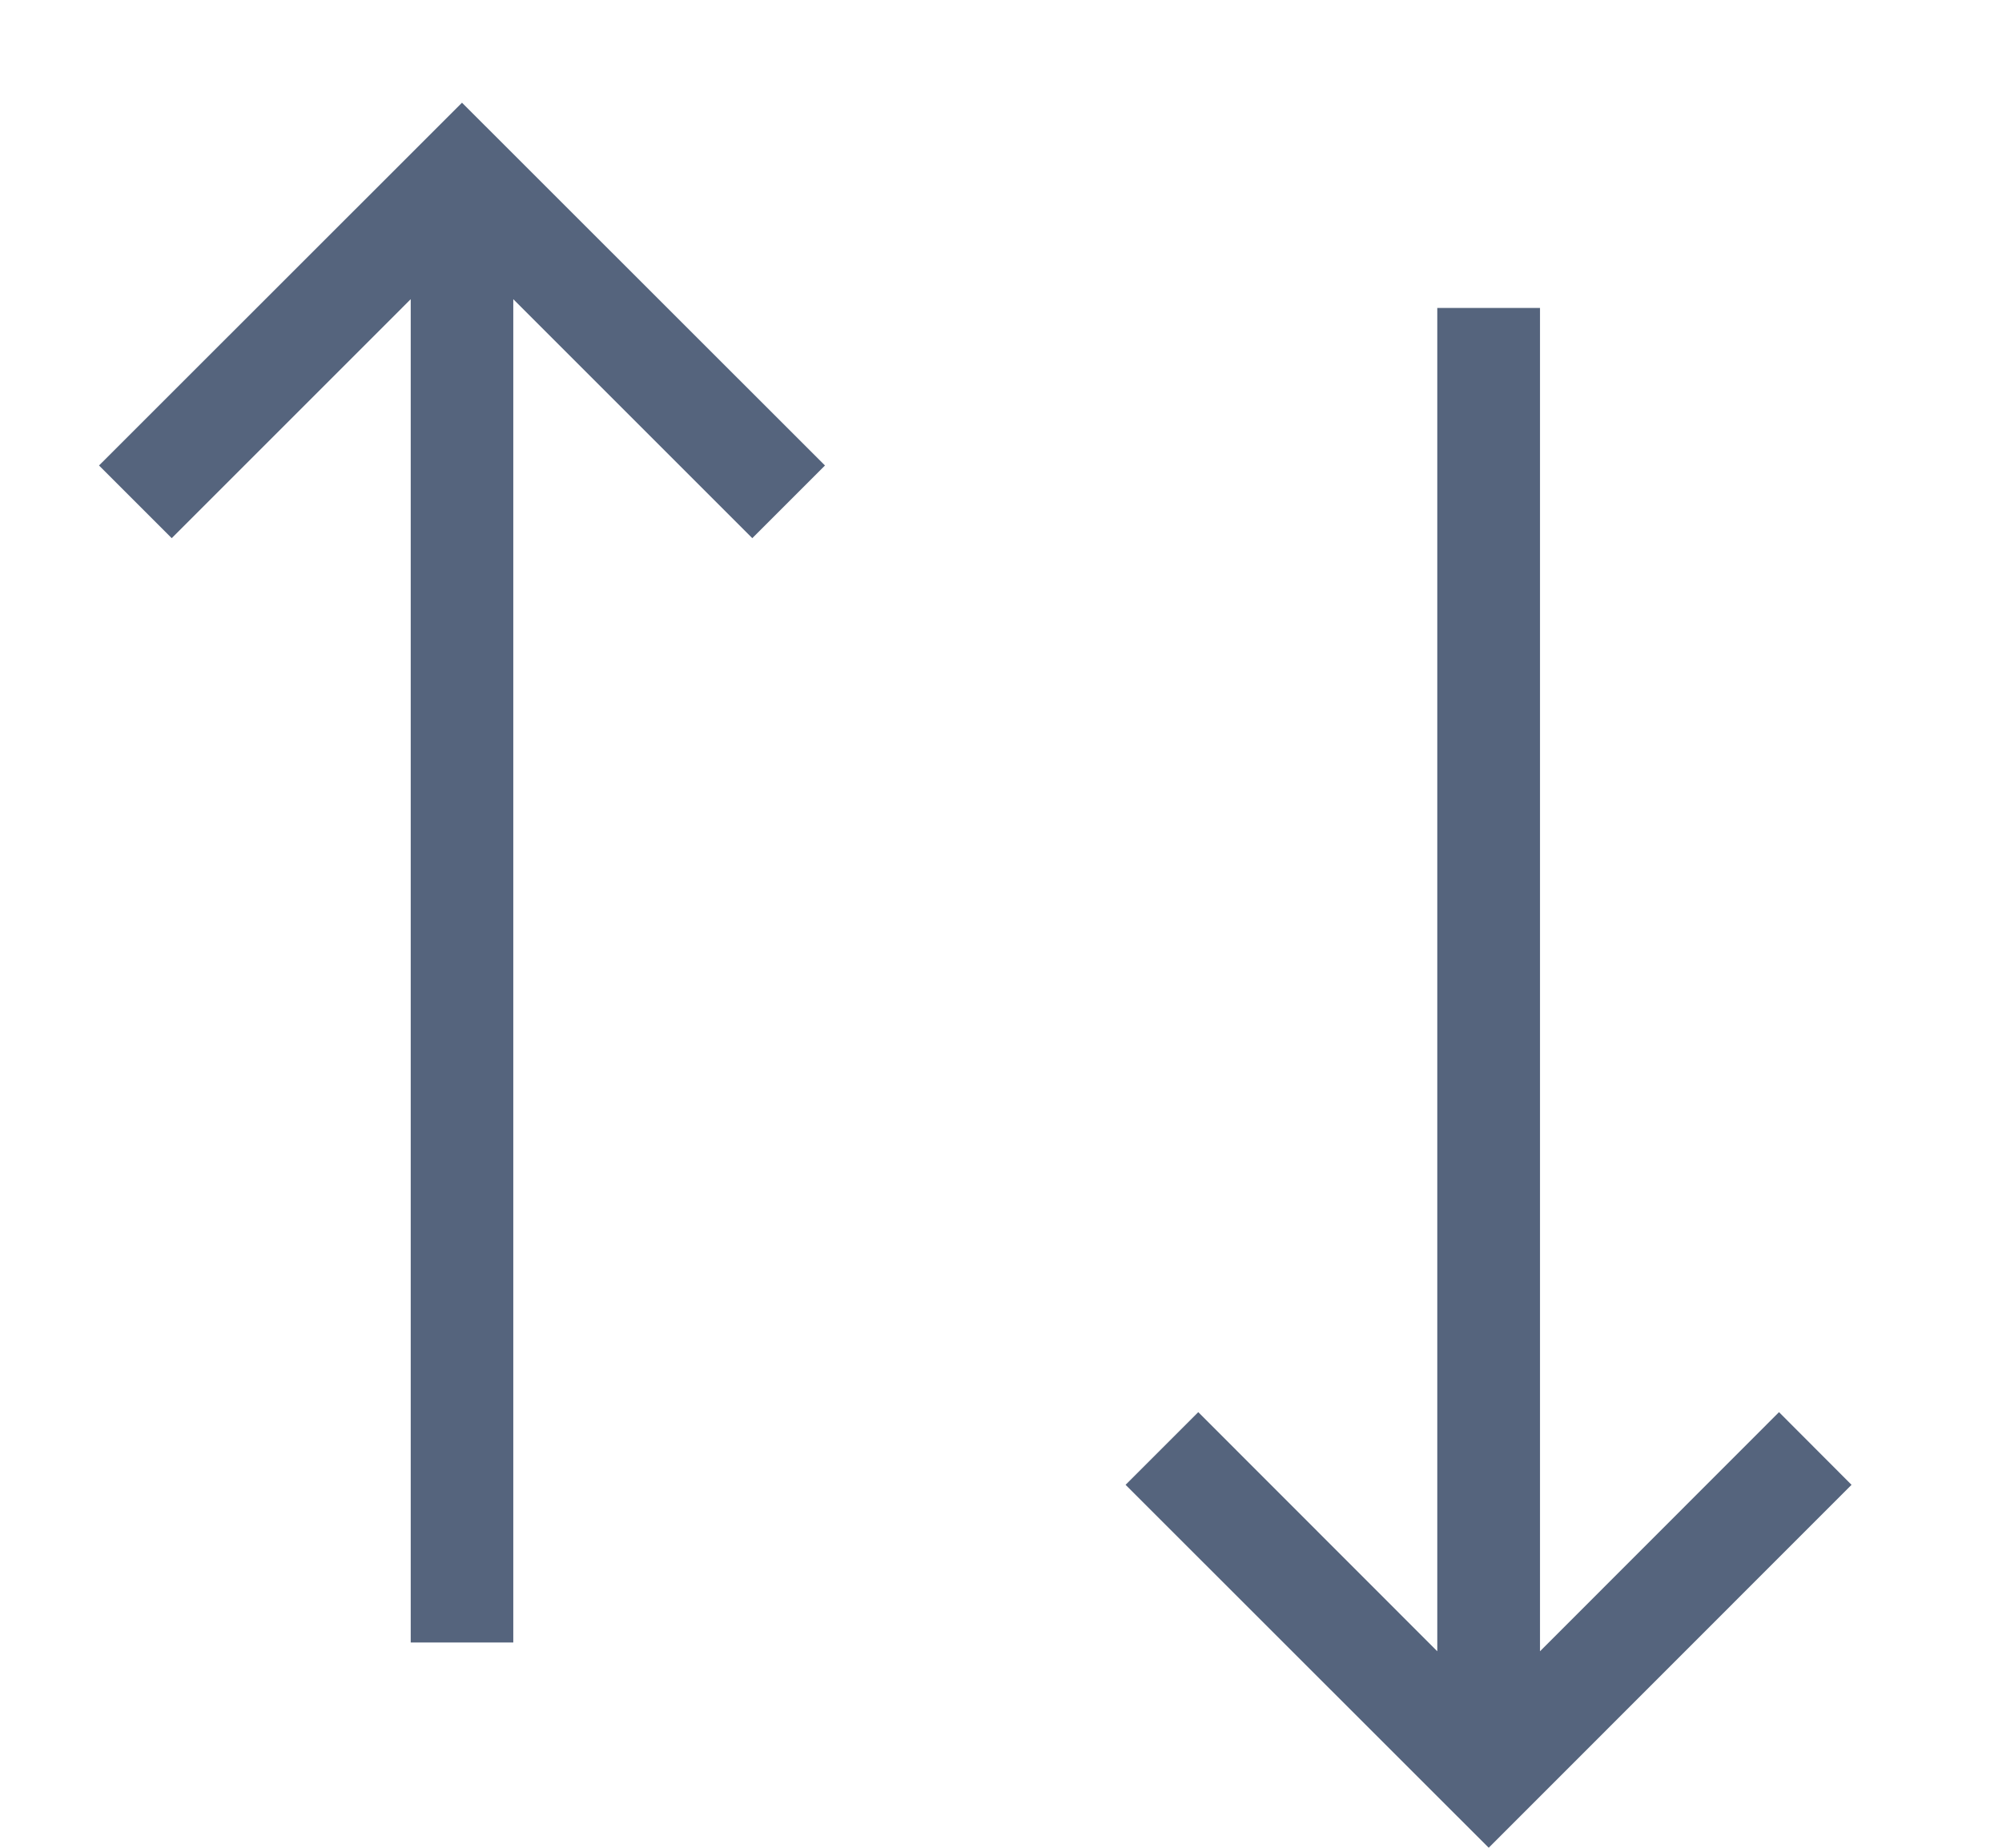 <svg width="13" height="12" viewBox="0 0 13 12" fill="none" xmlns="http://www.w3.org/2000/svg">
<path d="M3 0.667L5.357 3.023L4.885 3.495L3.333 1.943L3.333 10.667L2.667 10.667L2.667 1.943L1.115 3.495L0.643 3.023L3 0.667ZM9.333 2L10 2L10 10.724L11.552 9.171L12.023 9.643L9.667 12L7.309 9.643L7.781 9.171L9.333 10.724L9.333 2Z" fill="#55647D"/>
</svg>
